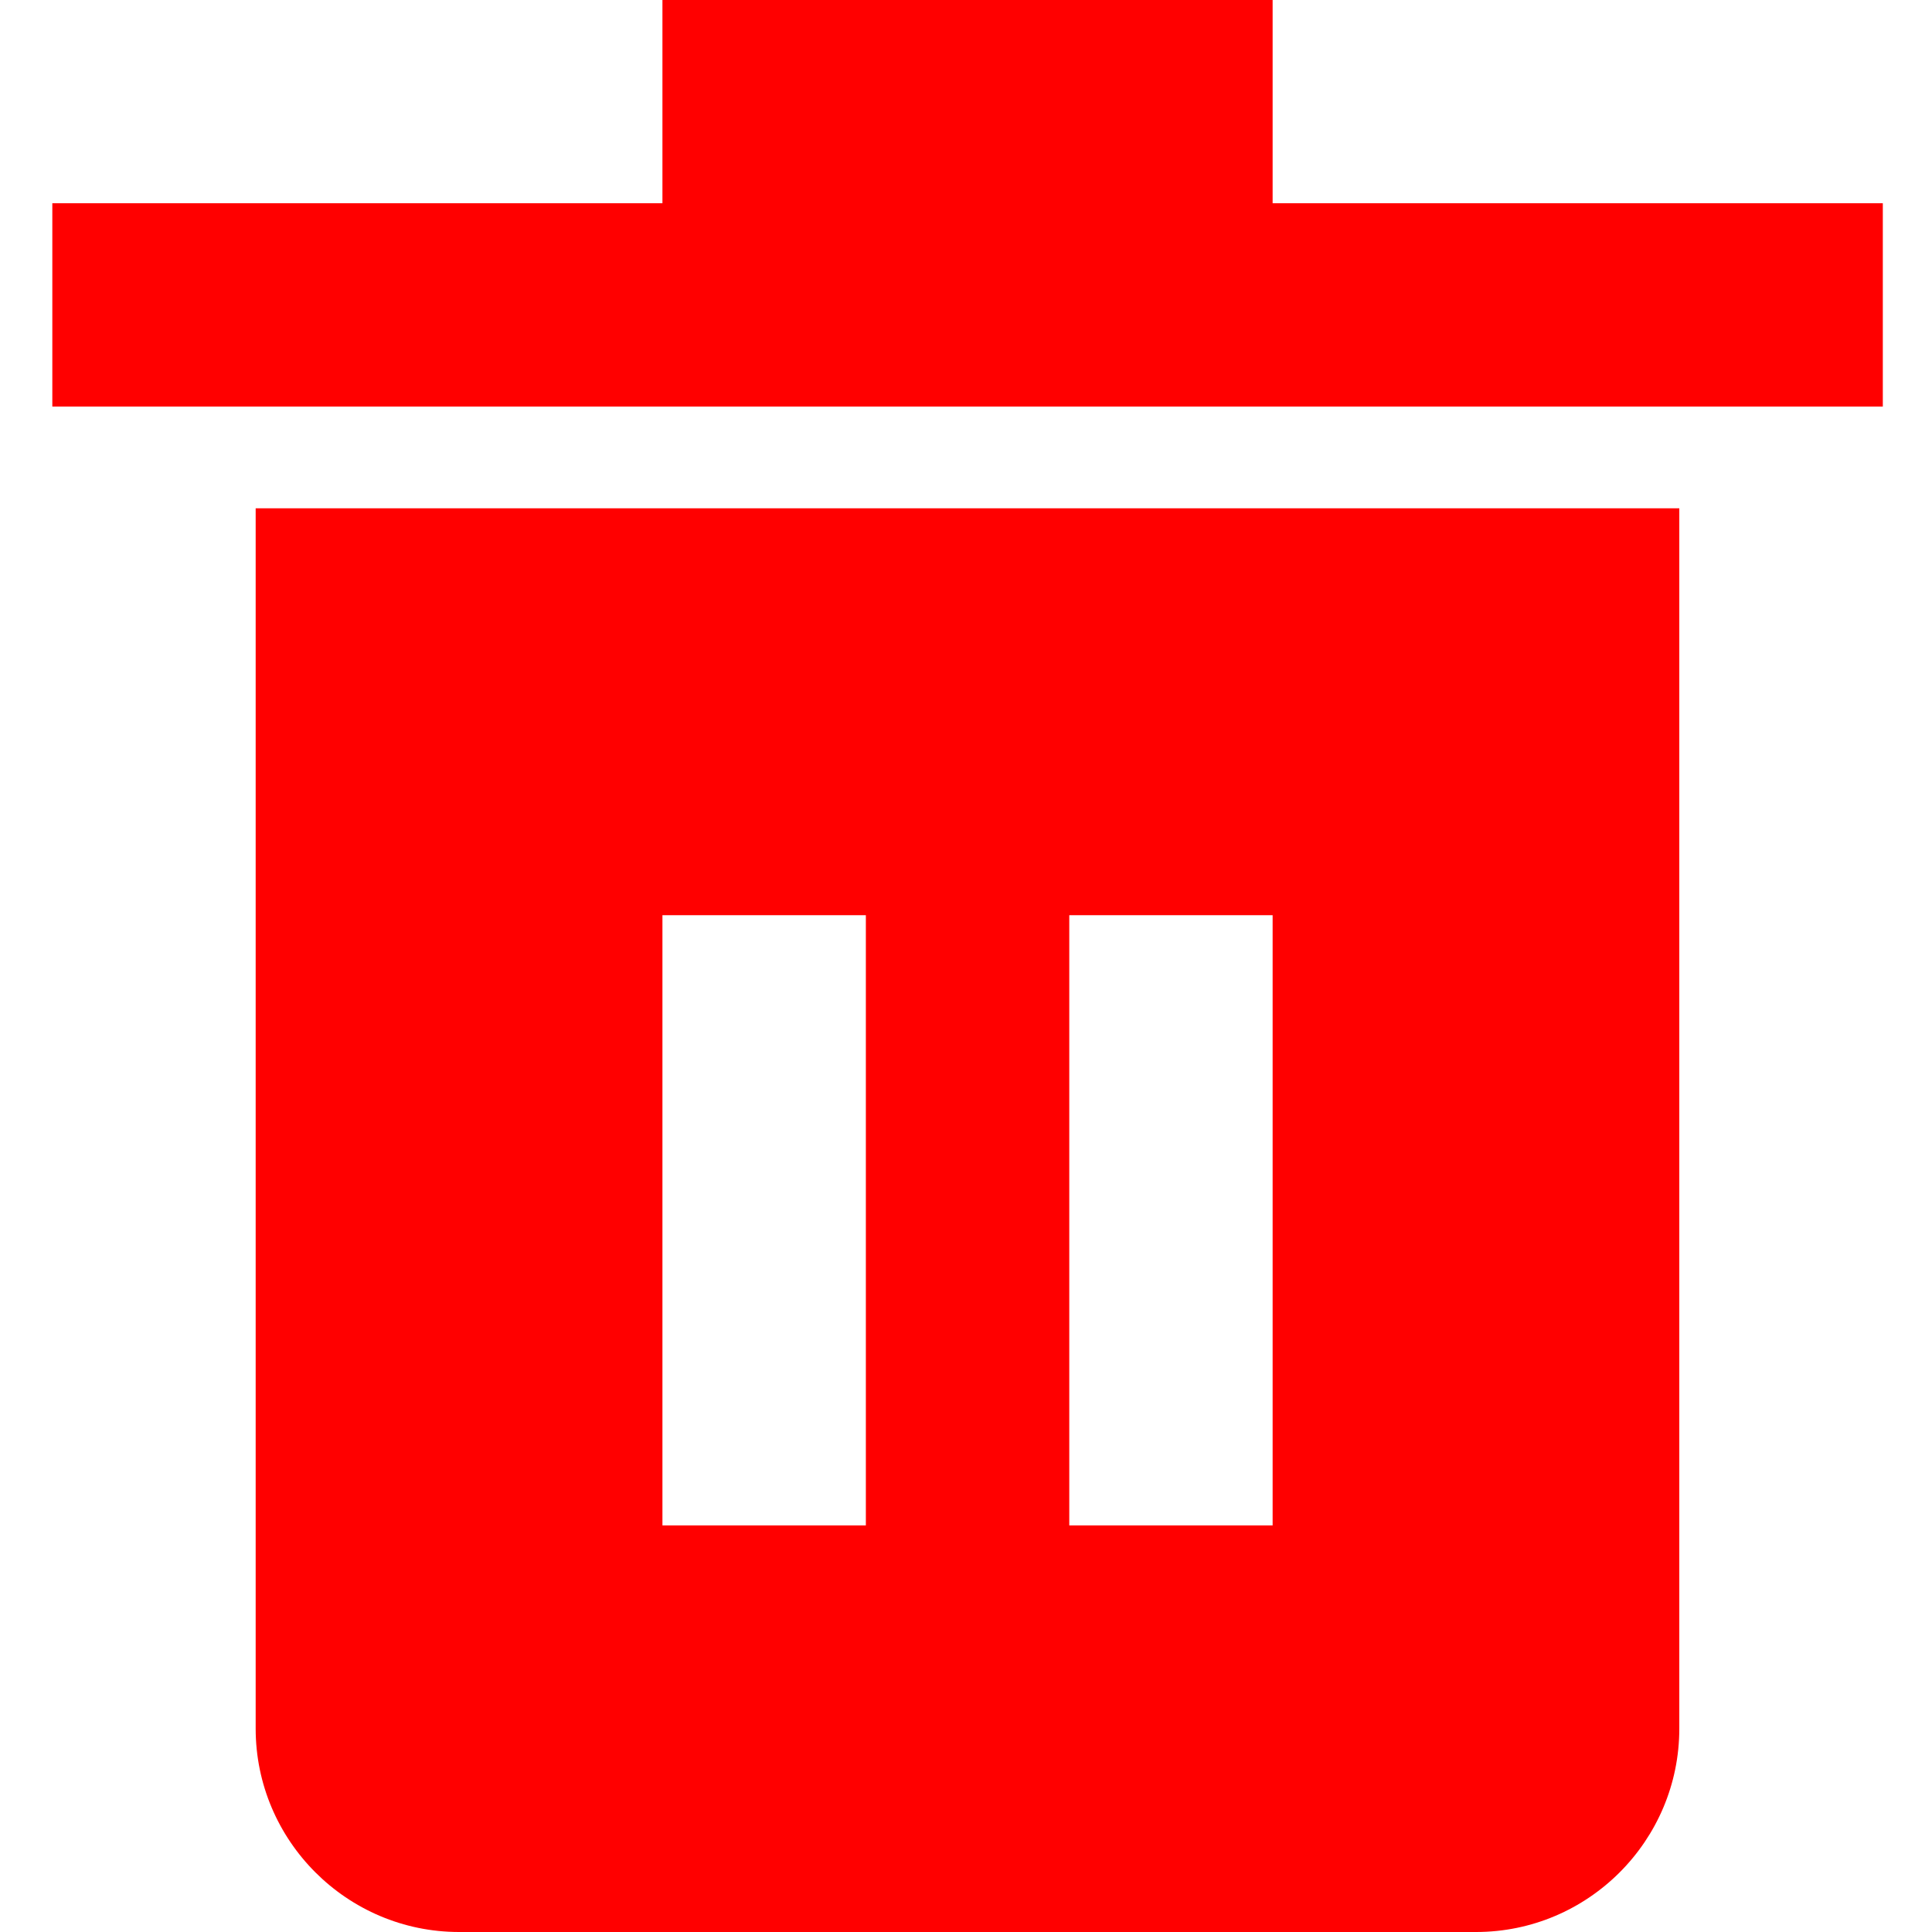 <svg xmlns="http://www.w3.org/2000/svg" width="24" height="24" viewBox="0 0 24 24">
    <path fill="red"
        d="M 8.229 0 L 8.229 2.525 L 0.65 2.525 L 0.65 5.051 L 23.389 5.051 L 23.389 2.525 L 15.809 2.525 L 15.809 0 L 8.229 0 z M 3.176 6.314 L 3.176 21.473 C 3.176 22.865 4.31 24 5.703 24 L 18.336 24 C 19.729 24 20.861 22.865 20.861 21.473 L 20.861 6.314 L 3.176 6.314 z M 8.229 11.369 L 10.756 11.369 L 10.756 18.949 L 8.229 18.949 L 8.229 11.369 z M 13.283 11.369 L 15.809 11.369 L 15.809 18.949 L 13.283 18.949 L 13.283 11.369 z" />
</svg>